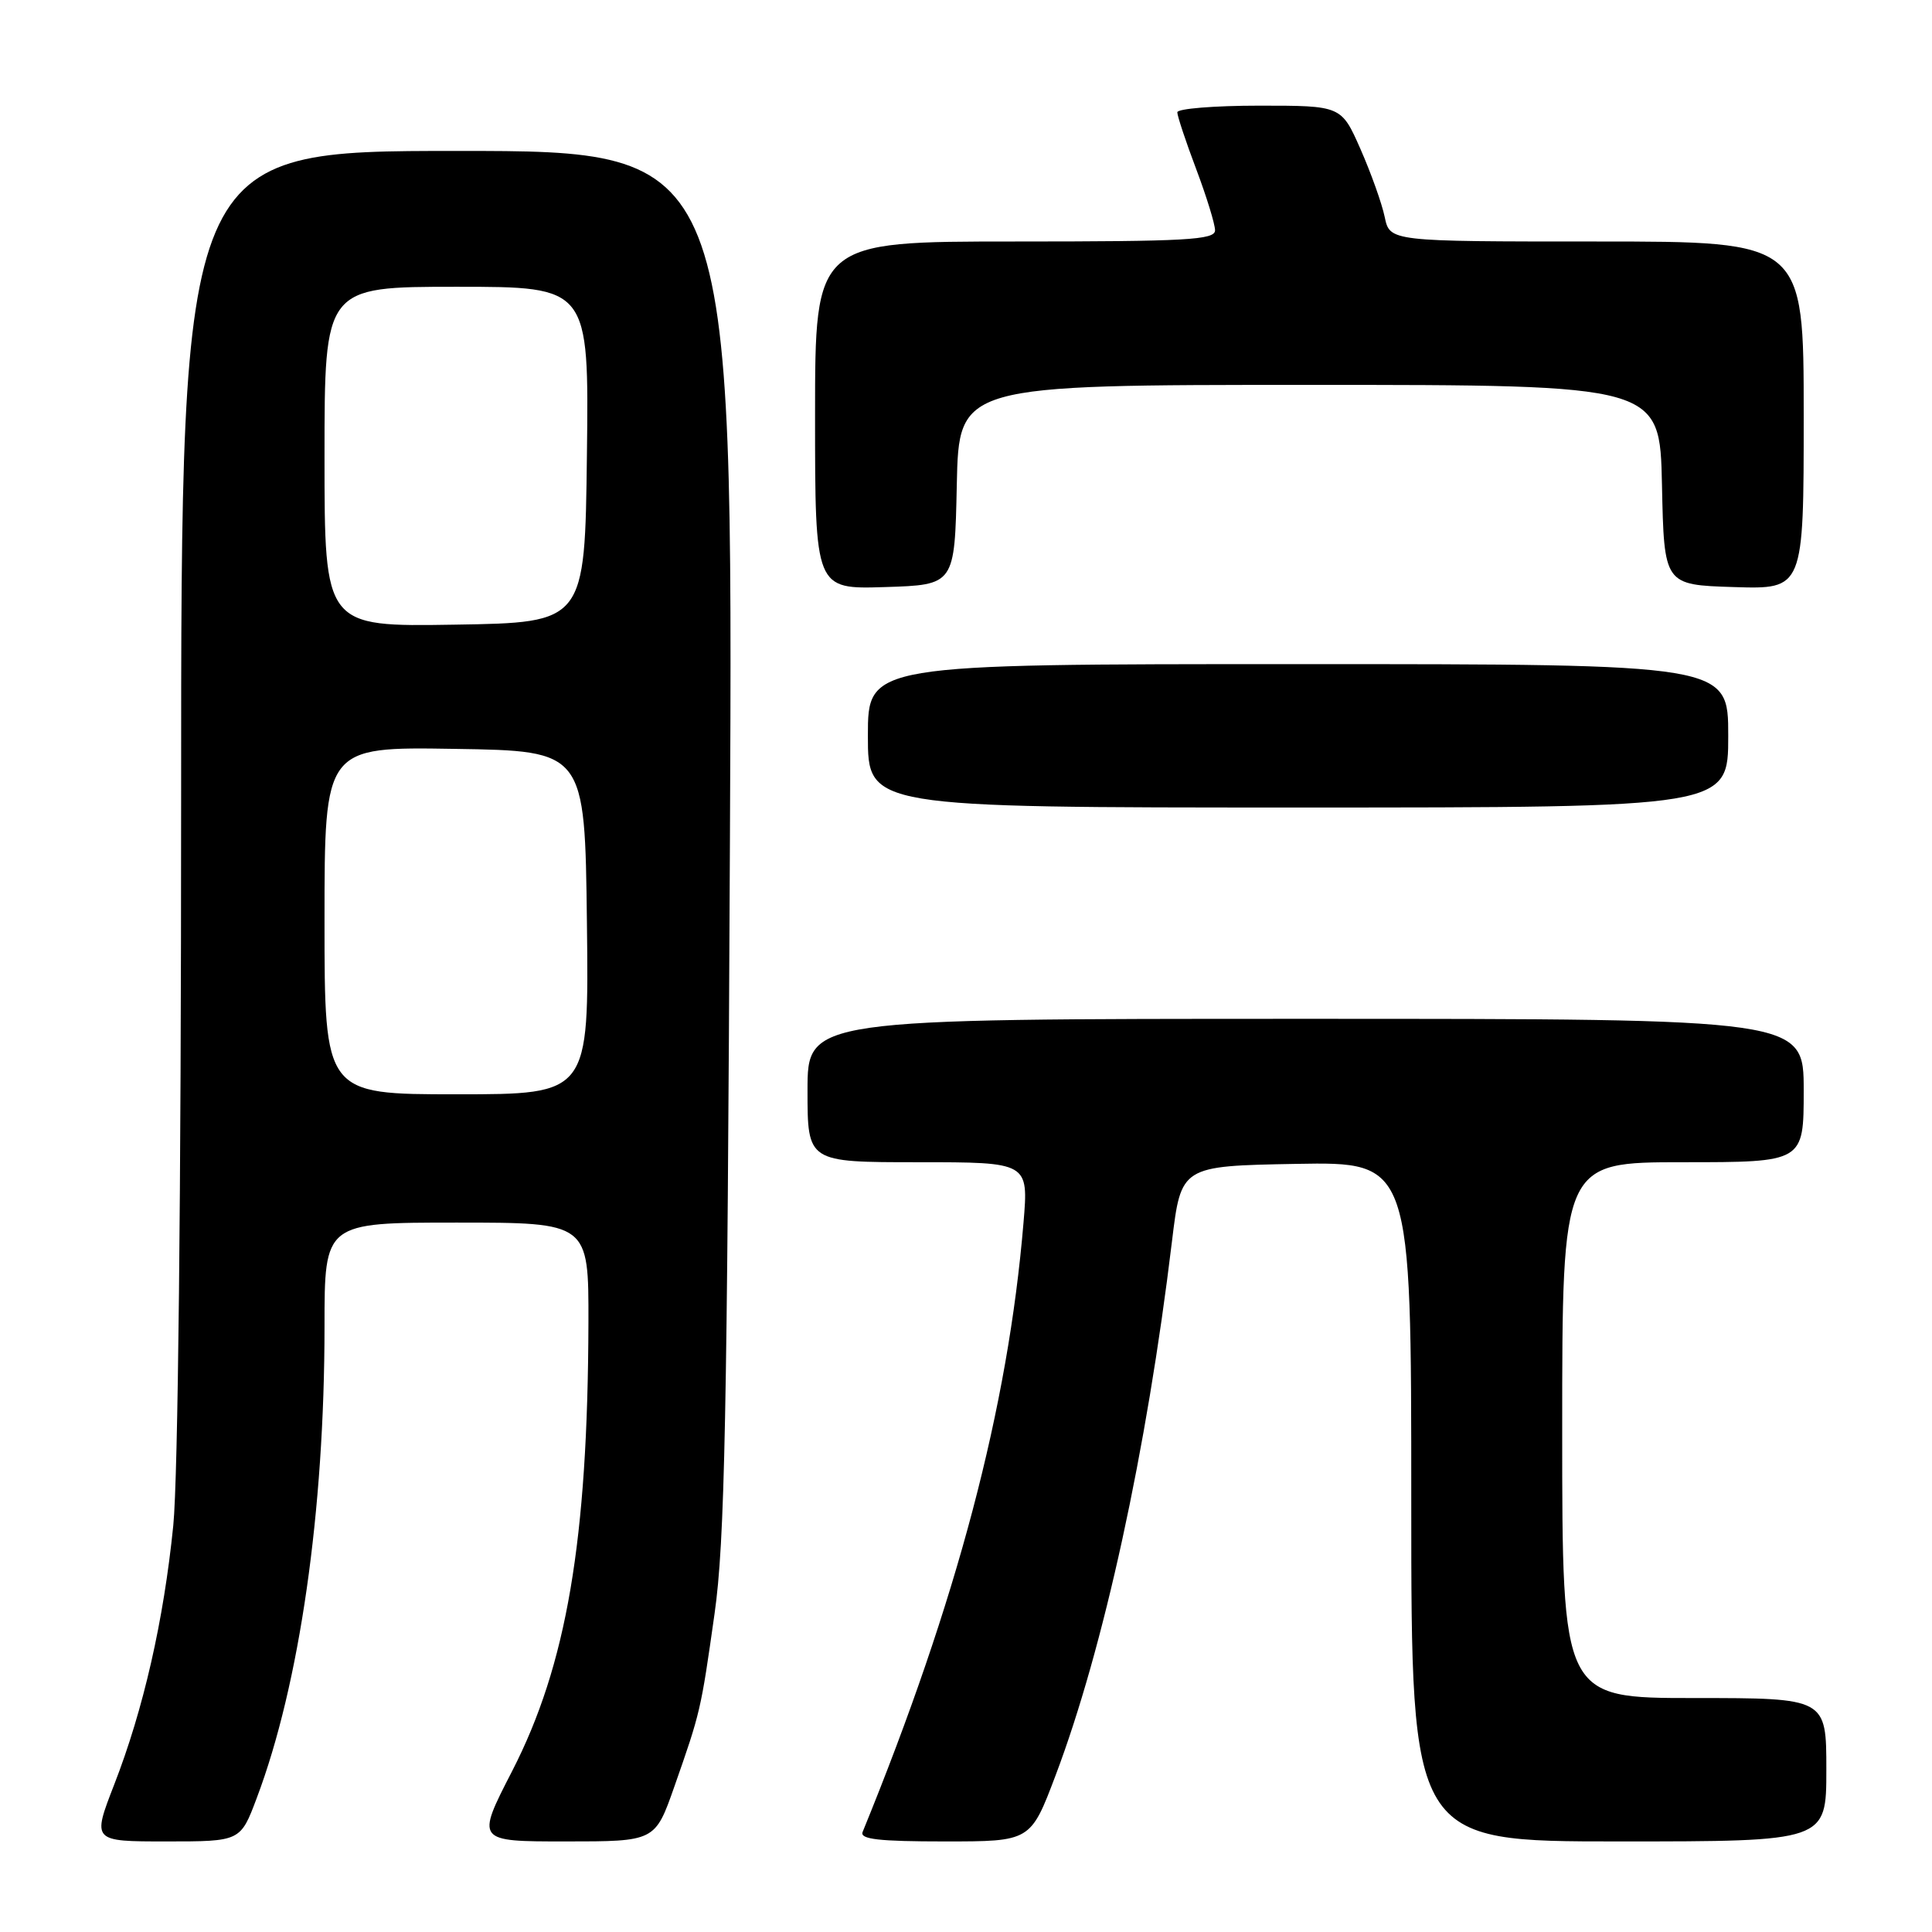 <?xml version="1.0" encoding="UTF-8" standalone="no"?>
<!DOCTYPE svg PUBLIC "-//W3C//DTD SVG 1.1//EN" "http://www.w3.org/Graphics/SVG/1.1/DTD/svg11.dtd" >
<svg xmlns="http://www.w3.org/2000/svg" xmlns:xlink="http://www.w3.org/1999/xlink" version="1.1" viewBox="0 0 256 256">
 <g >
 <path fill="currentColor"
d=" M 34.02 238.25 C 39.70 223.21 43.00 200.21 43.00 175.75 C 43.00 162.00 43.00 162.00 60.50 162.00 C 78.00 162.00 78.00 162.00 77.97 175.25 C 77.89 204.13 75.09 220.61 67.85 234.70 C 63.07 244.00 63.07 244.00 74.93 244.00 C 86.80 244.00 86.80 244.00 89.35 236.75 C 92.82 226.85 92.86 226.69 94.68 213.84 C 96.04 204.29 96.36 188.09 96.72 111.25 C 97.14 20.00 97.14 20.00 60.57 20.00 C 24.00 20.00 24.00 20.00 24.00 105.89 C 24.00 158.22 23.59 195.84 22.96 202.14 C 21.69 214.74 19.01 226.51 15.12 236.50 C 12.21 244.00 12.21 244.00 22.04 244.00 C 31.86 244.00 31.86 244.00 34.02 238.25 Z  M 139.87 235.25 C 146.23 218.43 151.95 192.23 155.29 164.50 C 156.50 154.50 156.50 154.50 171.75 154.22 C 187.00 153.95 187.00 153.95 187.00 198.97 C 187.00 244.00 187.00 244.00 214.50 244.00 C 242.00 244.00 242.00 244.00 242.00 234.50 C 242.00 225.00 242.00 225.00 224.50 225.00 C 207.00 225.00 207.00 225.00 207.00 189.50 C 207.00 154.00 207.00 154.00 223.00 154.00 C 239.00 154.00 239.00 154.00 239.00 144.50 C 239.00 135.00 239.00 135.00 173.00 135.00 C 107.00 135.00 107.00 135.00 107.00 144.50 C 107.00 154.00 107.00 154.00 121.64 154.00 C 136.29 154.00 136.29 154.00 135.62 162.01 C 133.57 186.53 126.81 212.14 114.30 242.75 C 113.91 243.71 116.46 244.00 125.17 244.00 C 136.56 244.00 136.56 244.00 139.87 235.25 Z  M 229.00 97.50 C 229.00 88.00 229.00 88.00 172.00 88.00 C 115.00 88.00 115.00 88.00 115.00 97.50 C 115.00 107.00 115.00 107.00 172.00 107.00 C 229.00 107.00 229.00 107.00 229.00 97.50 Z  M 126.78 64.25 C 127.06 51.00 127.06 51.00 173.50 51.00 C 219.94 51.00 219.94 51.00 220.22 64.25 C 220.50 77.50 220.50 77.50 229.75 77.79 C 239.00 78.08 239.00 78.08 239.00 55.04 C 239.00 32.00 239.00 32.00 211.58 32.00 C 184.16 32.00 184.16 32.00 183.48 28.75 C 183.11 26.96 181.66 22.91 180.27 19.75 C 177.73 14.00 177.73 14.00 166.86 14.00 C 160.89 14.00 156.00 14.40 156.00 14.88 C 156.00 15.37 157.12 18.75 158.50 22.40 C 159.88 26.06 161.00 29.71 161.00 30.52 C 161.00 31.79 157.21 32.00 134.50 32.00 C 108.00 32.00 108.00 32.00 108.00 55.04 C 108.00 78.08 108.00 78.08 117.25 77.79 C 126.50 77.50 126.50 77.50 126.78 64.25 Z  M 43.00 121.98 C 43.00 98.95 43.00 98.95 60.25 99.23 C 77.50 99.50 77.50 99.50 77.77 122.25 C 78.04 145.00 78.04 145.00 60.52 145.00 C 43.00 145.00 43.00 145.00 43.00 121.98 Z  M 43.00 60.52 C 43.00 38.00 43.00 38.00 60.52 38.00 C 78.04 38.00 78.04 38.00 77.77 60.25 C 77.50 82.50 77.50 82.50 60.25 82.77 C 43.00 83.05 43.00 83.05 43.00 60.52 Z "/>
</g>
</svg>